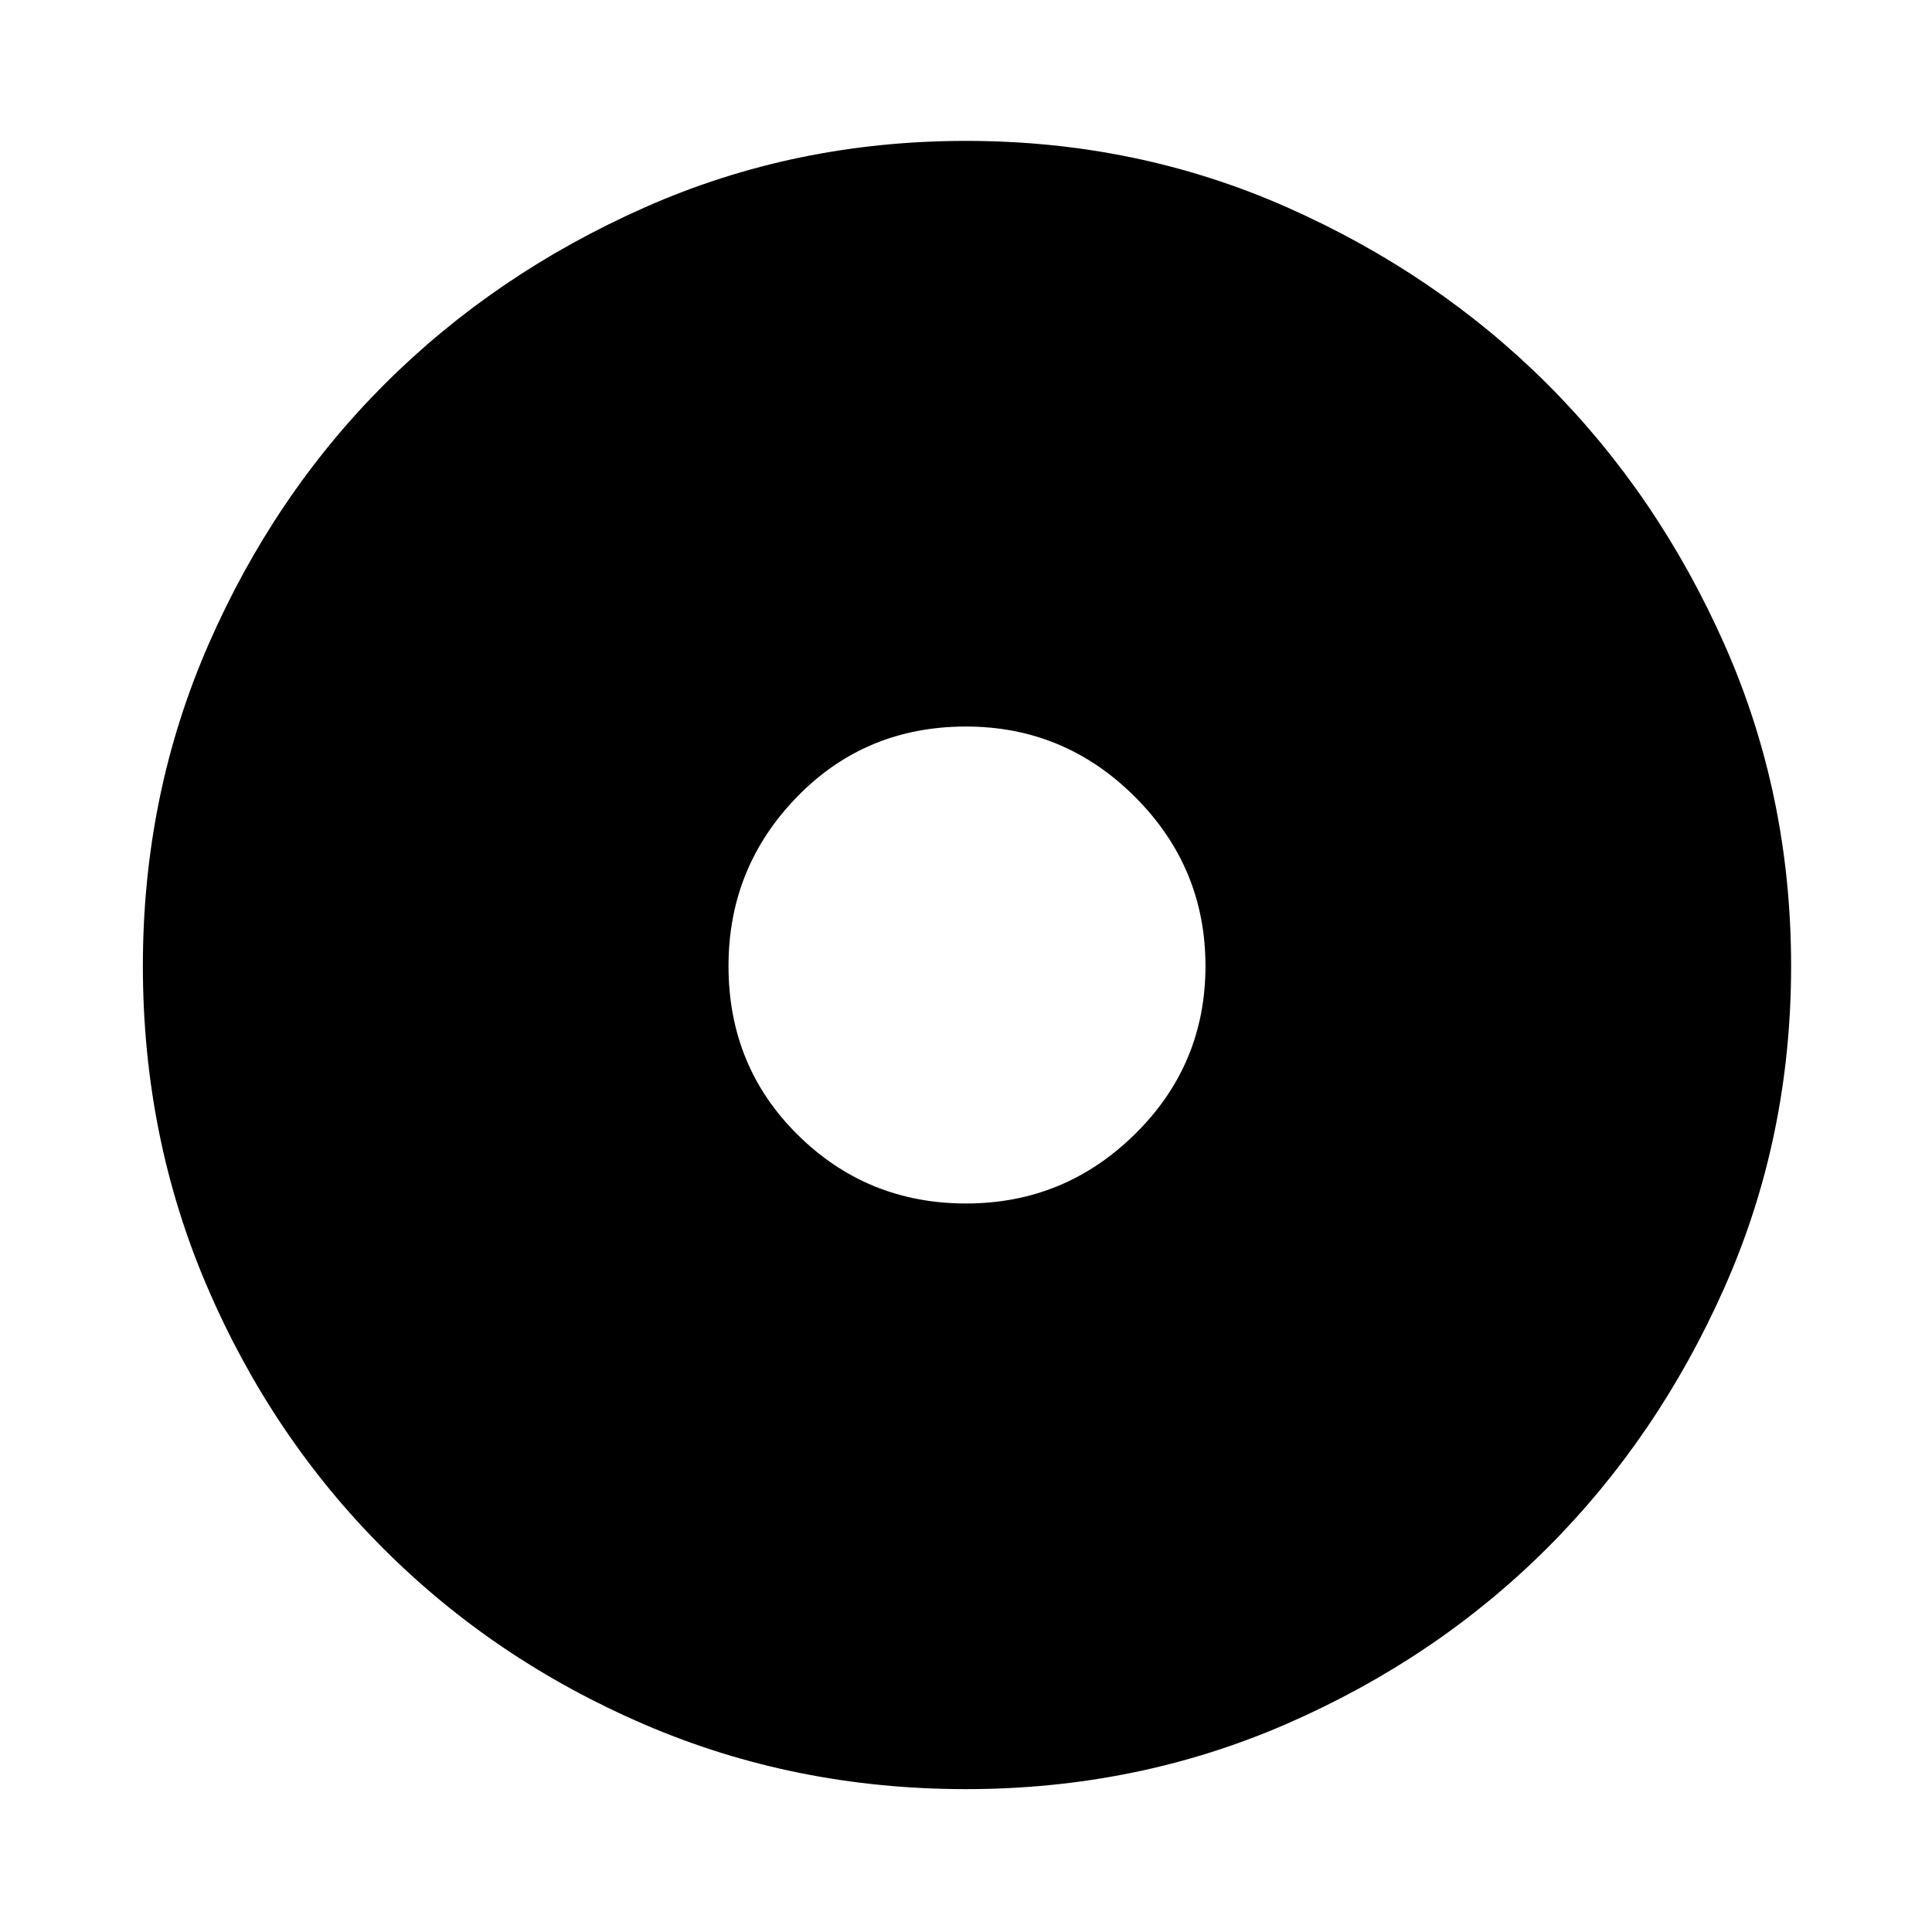 <svg xmlns="http://www.w3.org/2000/svg" height="40" width="40"><path d="M20 37.042Q16.458 37.042 13.354 35.708Q10.25 34.375 7.938 32.062Q5.625 29.75 4.292 26.646Q2.958 23.542 2.958 20Q2.958 16.458 4.312 13.354Q5.667 10.25 7.958 7.958Q10.25 5.667 13.354 4.292Q16.458 2.917 20 2.917Q23.542 2.917 26.646 4.292Q29.75 5.667 32.042 7.958Q34.333 10.25 35.708 13.354Q37.083 16.458 37.083 20Q37.083 23.542 35.708 26.646Q34.333 29.75 32.042 32.042Q29.75 34.333 26.646 35.688Q23.542 37.042 20 37.042ZM20 24.917Q22.042 24.917 23.5 23.479Q24.958 22.042 24.958 20Q24.958 17.958 23.5 16.5Q22.042 15.042 20 15.042Q17.917 15.042 16.5 16.5Q15.083 17.958 15.083 20Q15.083 22.083 16.521 23.5Q17.958 24.917 20 24.917Z"/></svg>